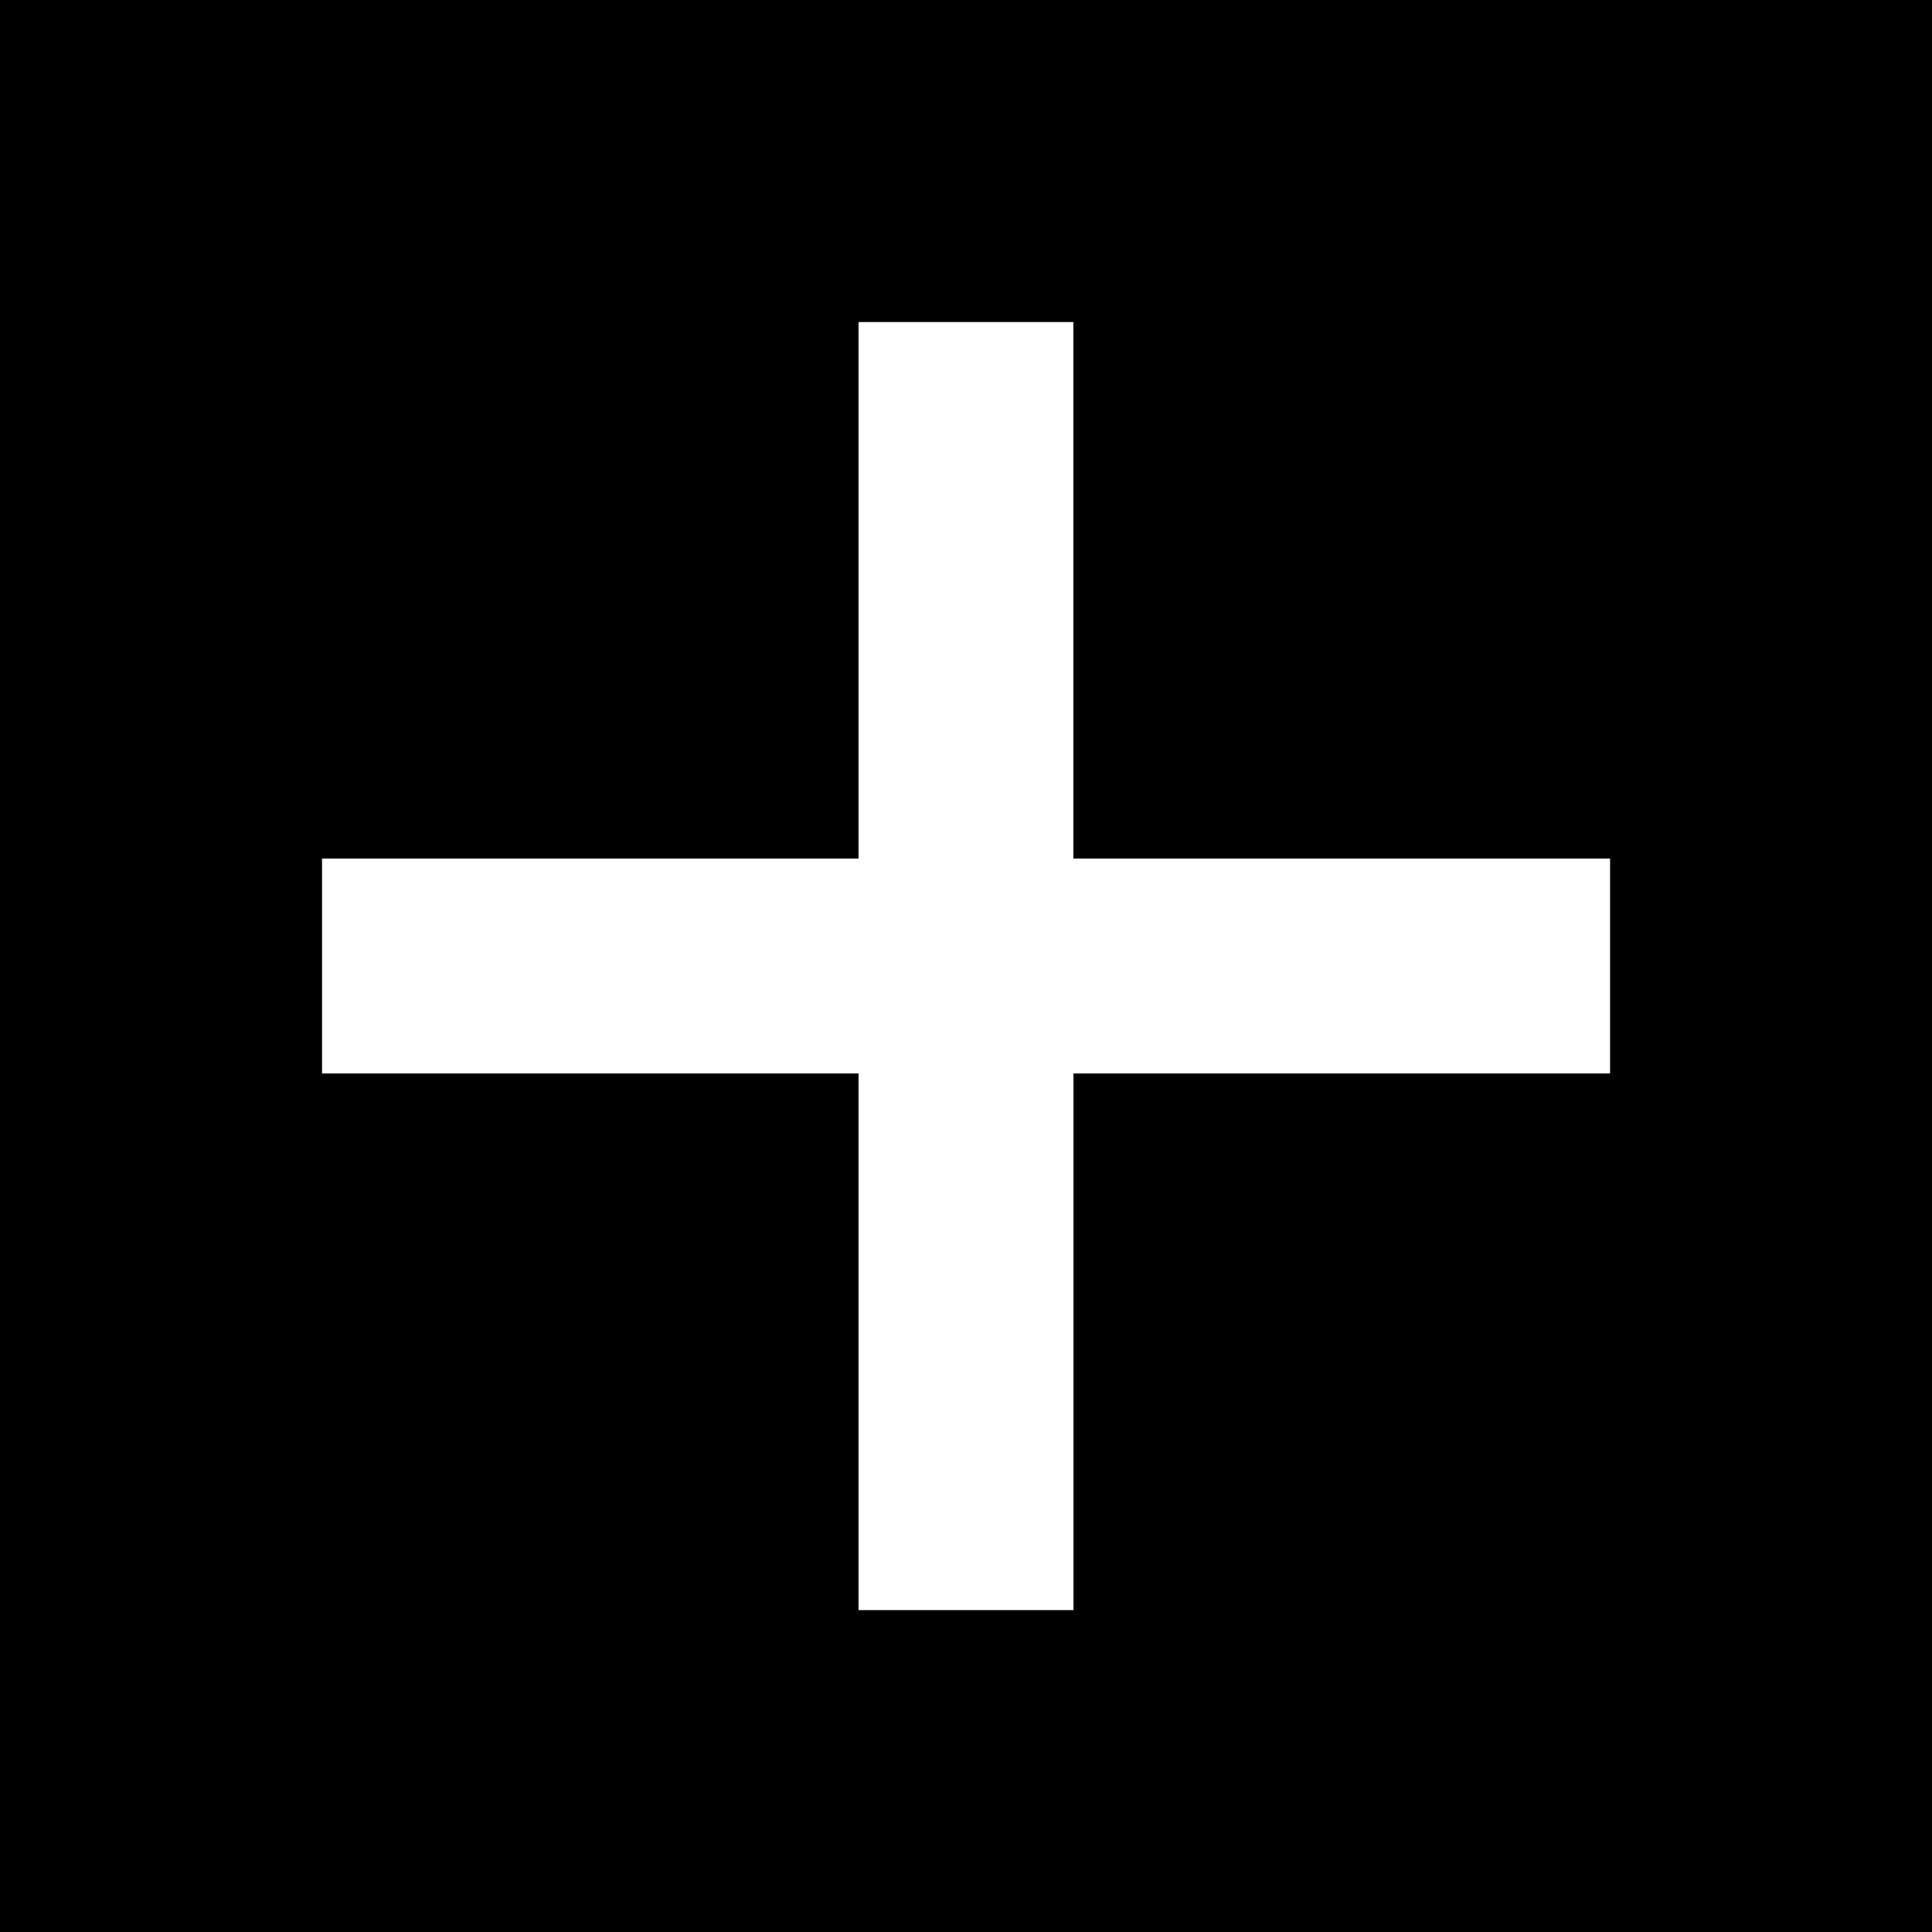 <svg xmlns="http://www.w3.org/2000/svg" width="16" height="16" viewBox="0 0 16 16"><path fill-rule="evenodd" d="M16 0v16H0V0h16zM8.889 7.111V2.667H7.11V7.11H2.667v1.78H7.11v4.444h1.78V8.89h4.444V7.11H8.89z"/></svg>